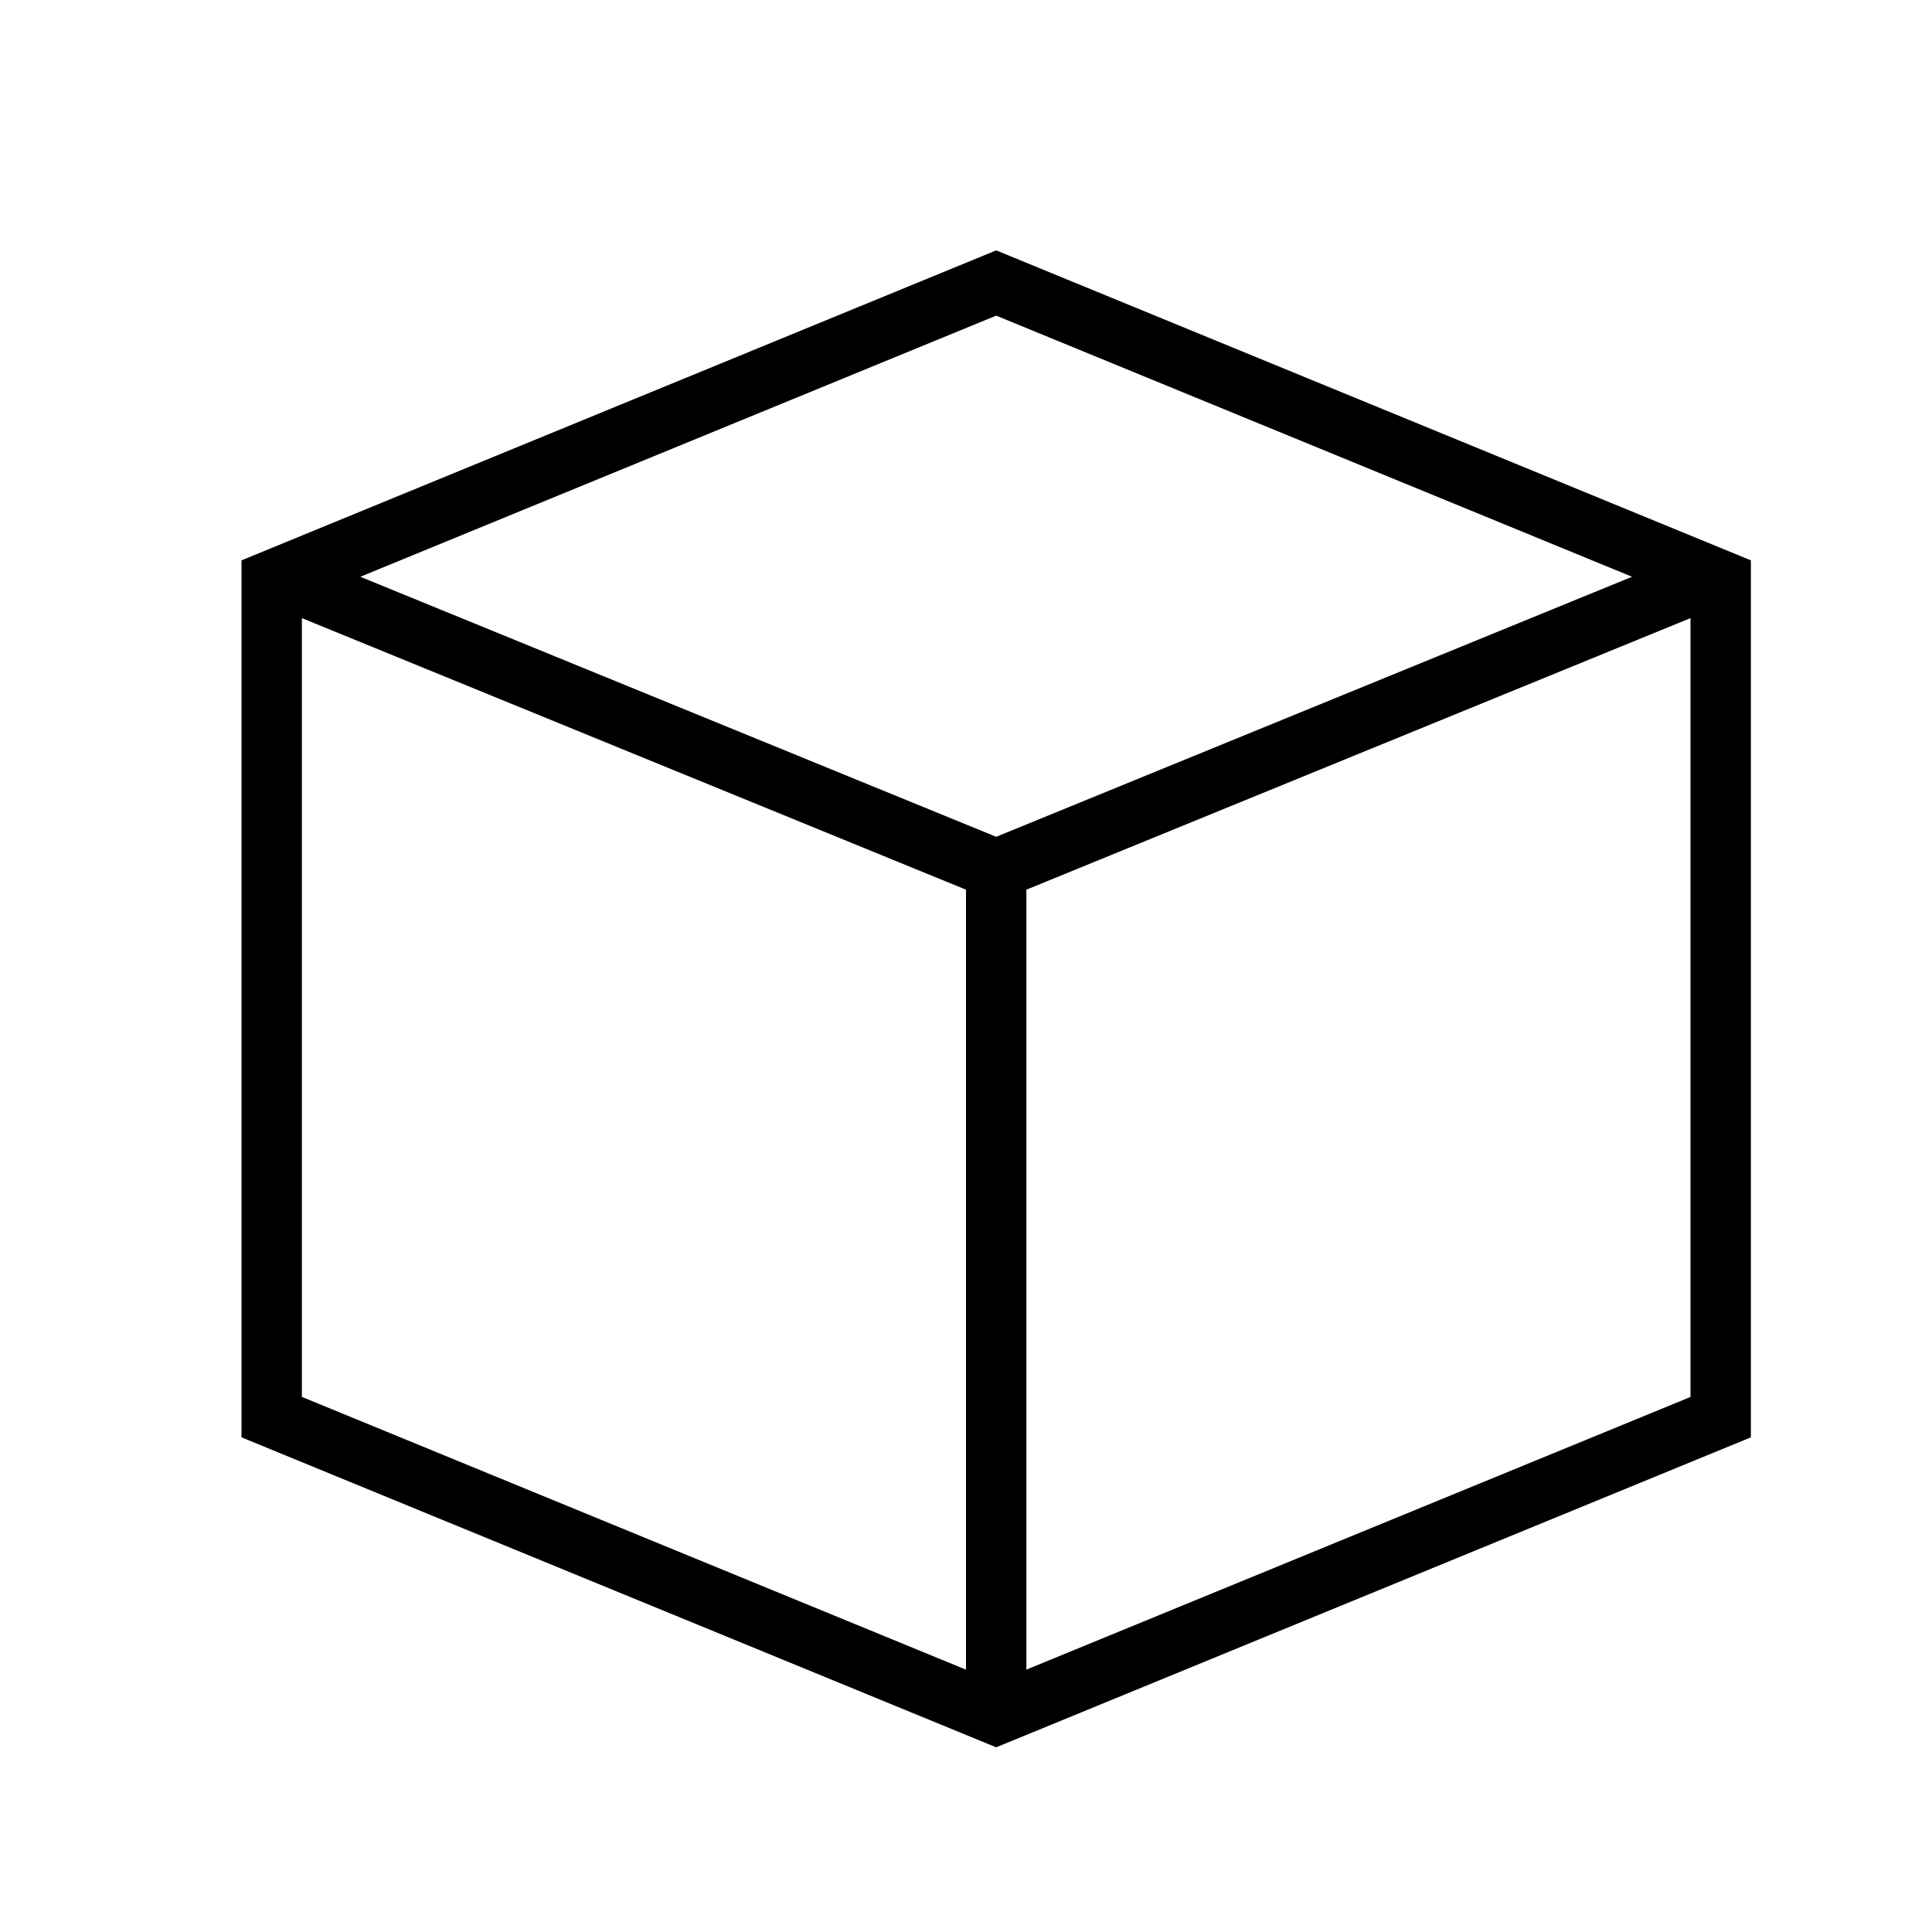 <svg id="icons" xmlns="http://www.w3.org/2000/svg" viewBox="0 0 32 32"><path d="M16.5 4.147L4 9.281v14.526l12.5 5.134L29 23.807V9.281zm10.532 5.406L16.5 13.86 5.968 9.553 16.5 5.228zM5 10.238l11 4.498v12.919L5 23.137zm12 17.416V14.736l11-4.498v12.9z"/></svg>